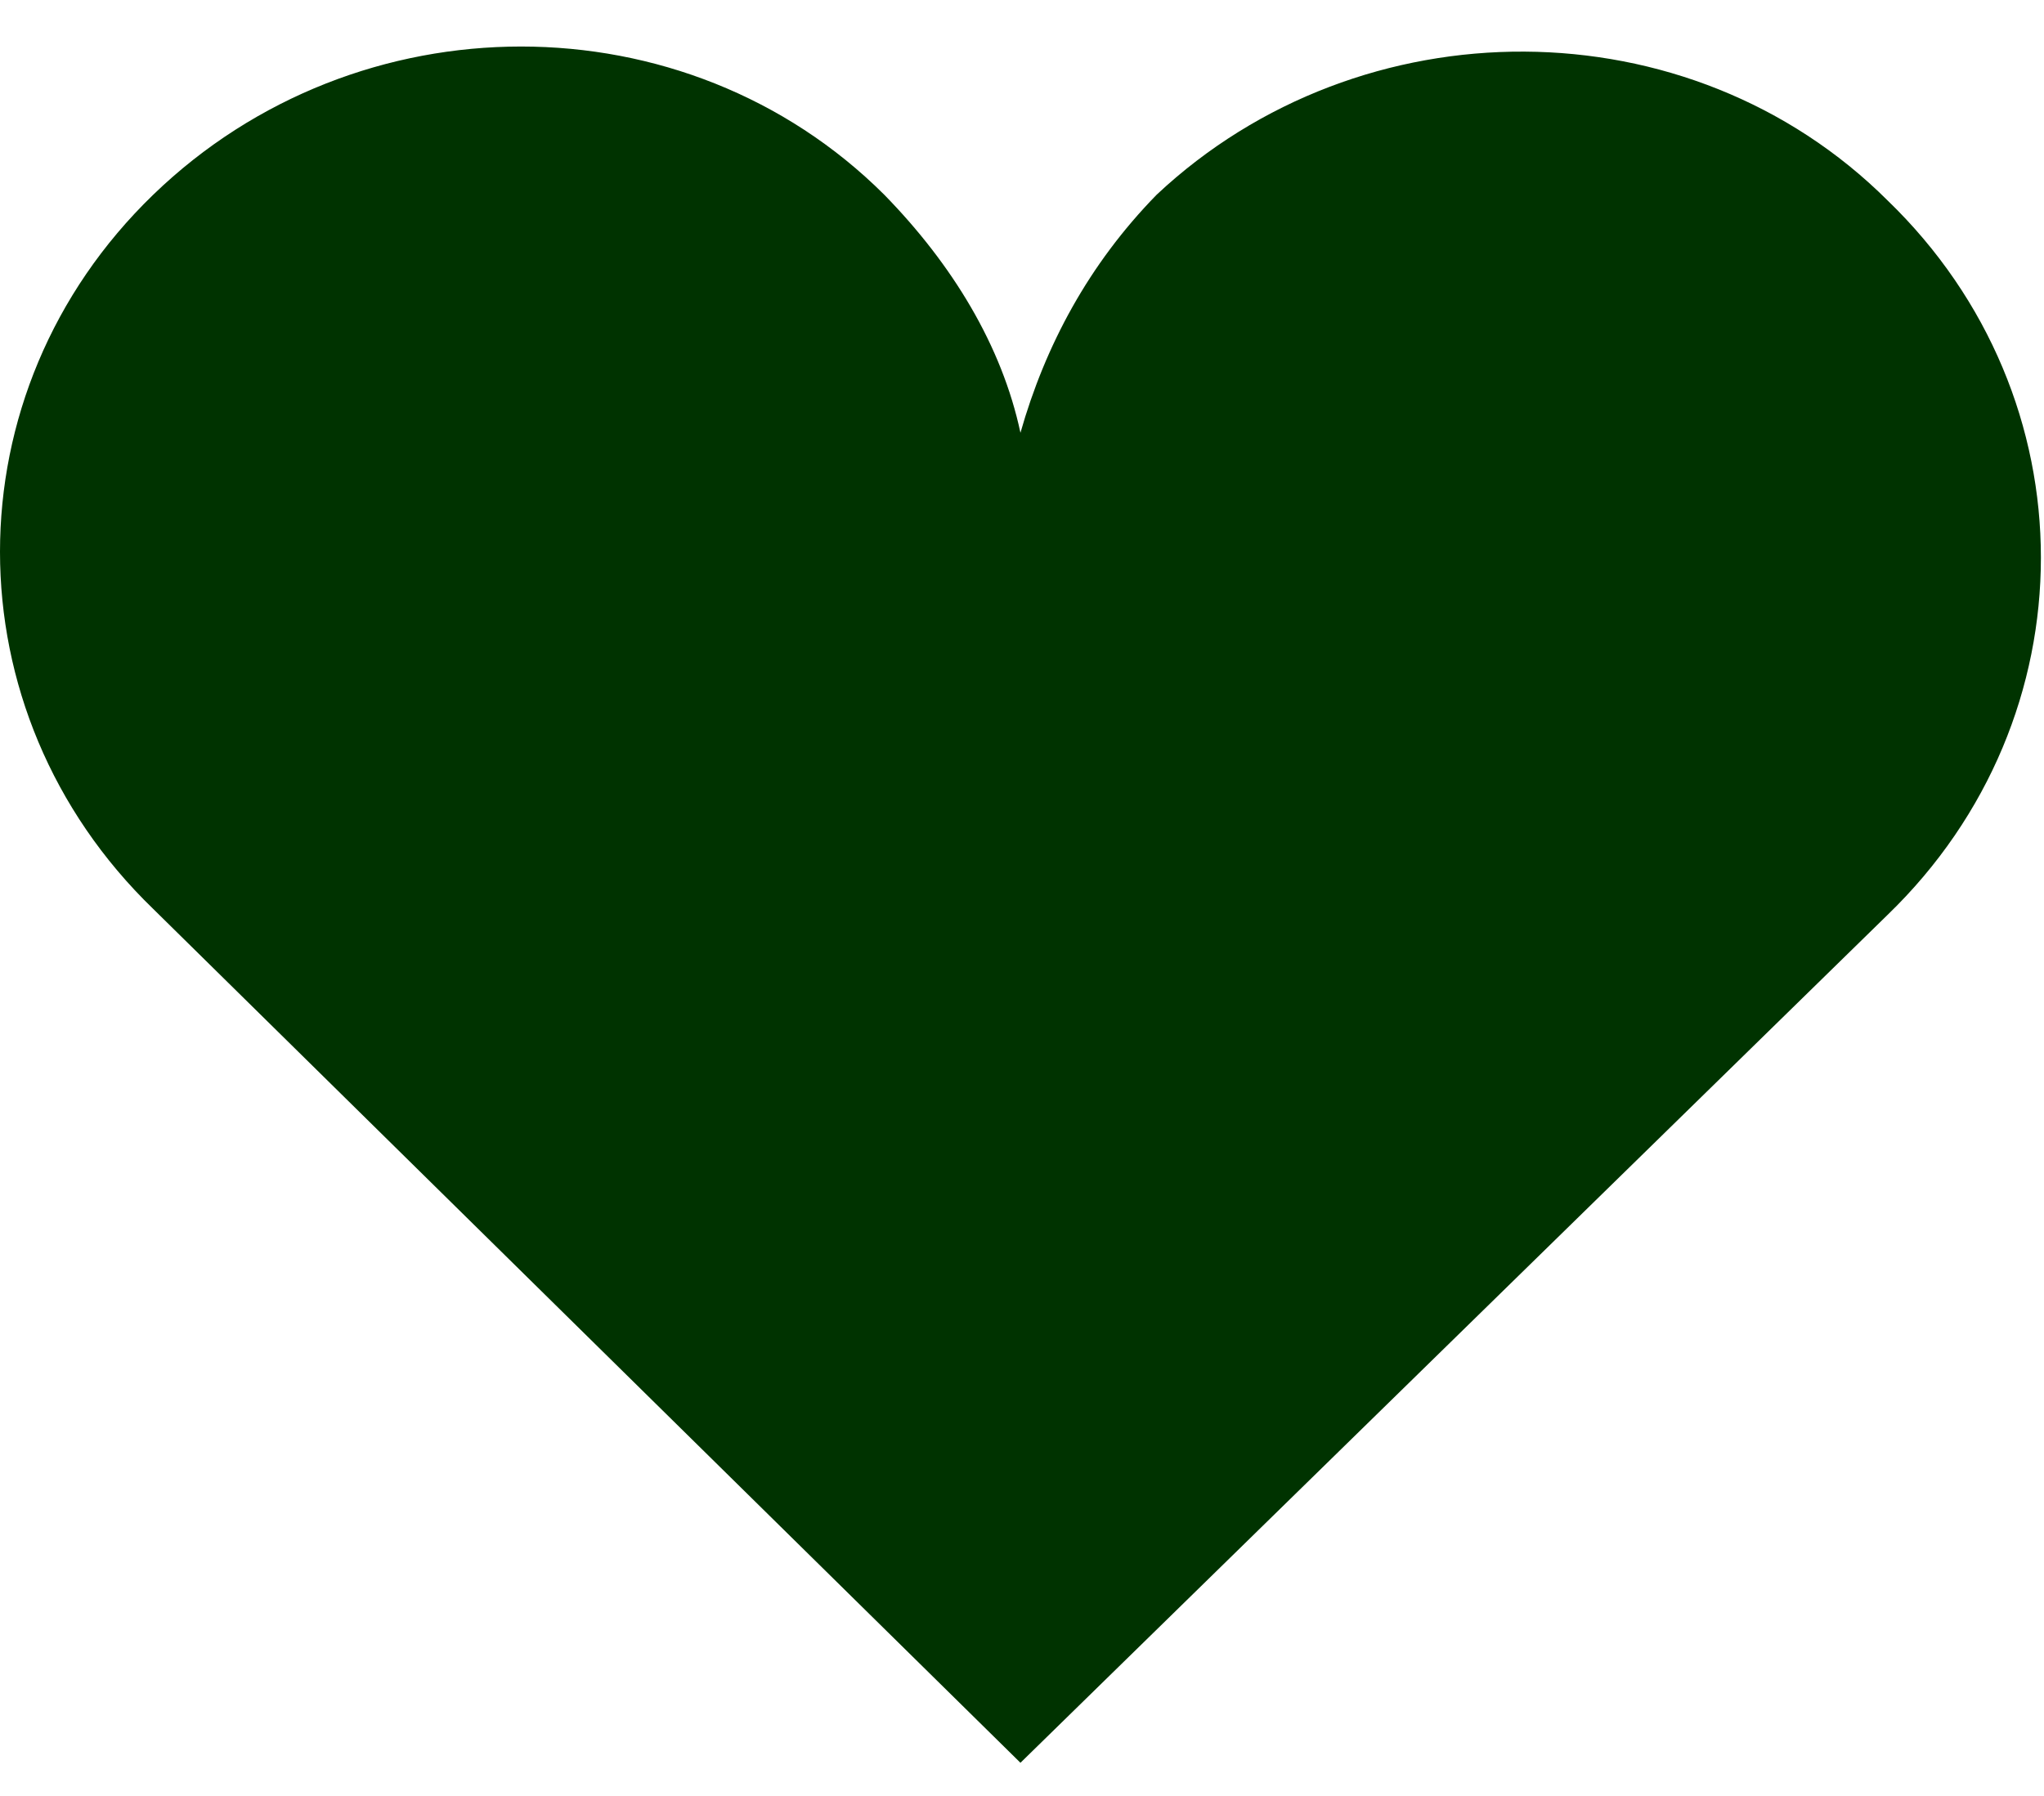 <svg width="33" height="29" viewBox="0 0 33 29" fill="none" xmlns="http://www.w3.org/2000/svg">
<path d="M30.475 3.237C33.775 6.425 33.775 11.583 30.475 14.772L16.475 28.464L2.475 14.678C-0.825 11.489 -0.825 6.331 2.475 3.143C5.775 -0.046 11.075 -0.046 14.275 3.143C15.375 4.268 16.175 5.581 16.475 6.988C16.875 5.581 17.575 4.268 18.675 3.143C21.975 0.048 27.275 0.048 30.475 3.237Z" fill="#003300"/>
</svg>
